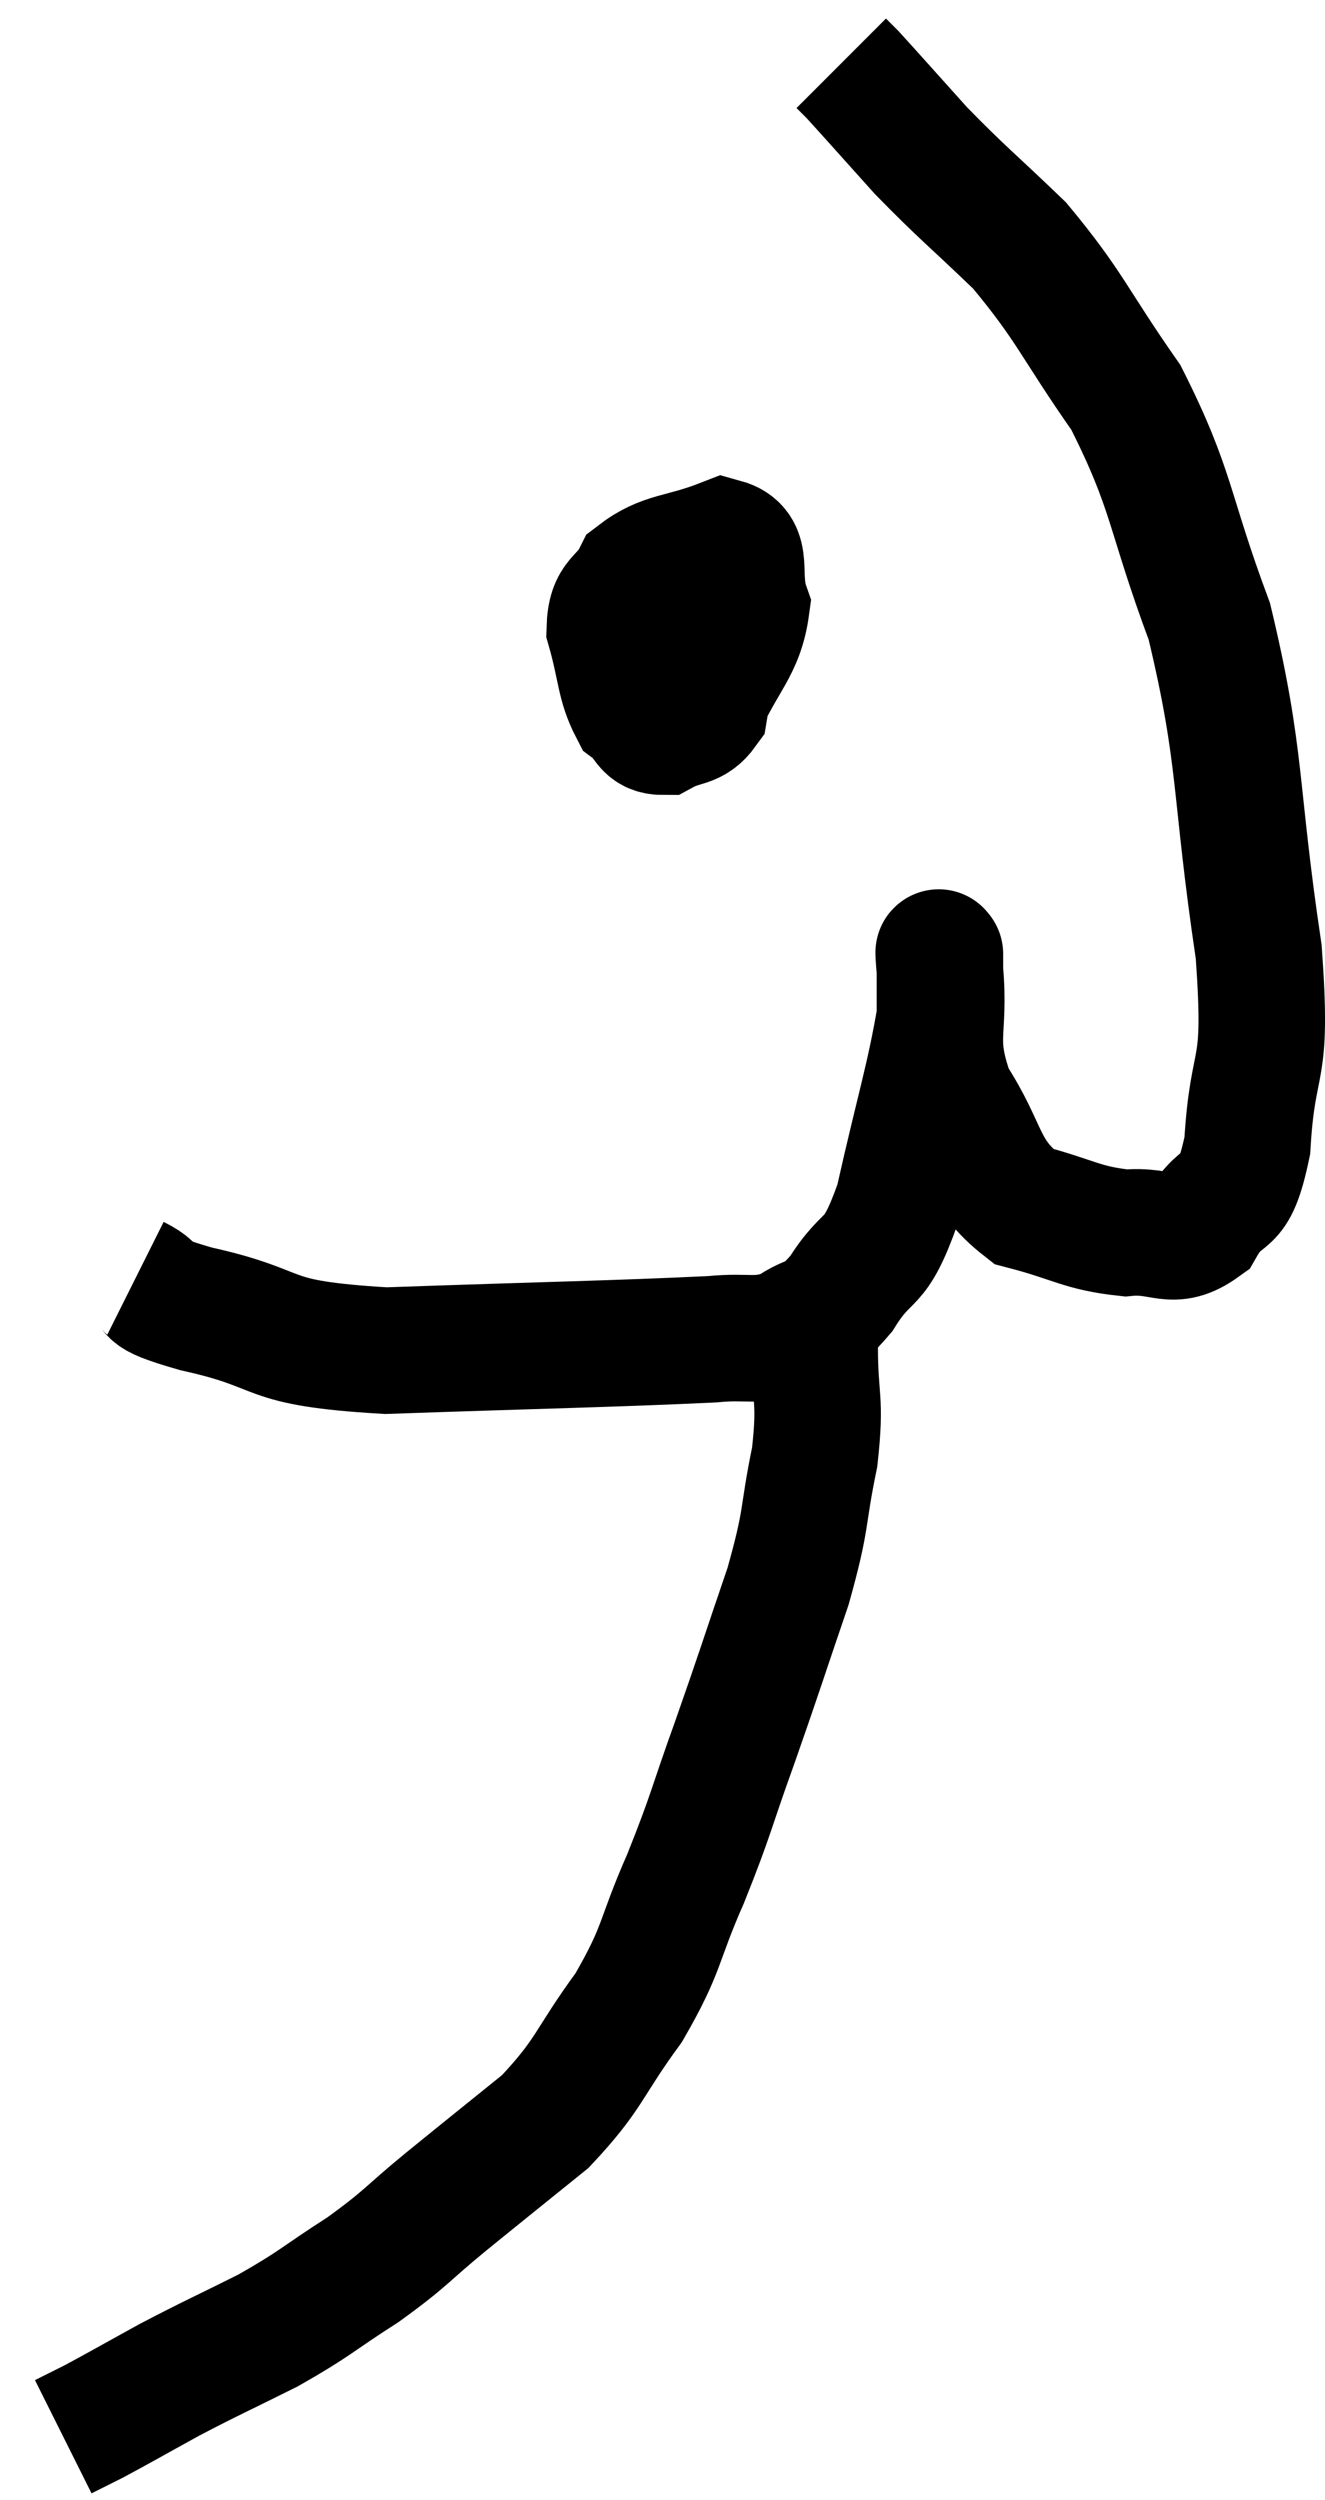 <svg xmlns="http://www.w3.org/2000/svg" viewBox="10.64 3.26 20.948 39.5" width="20.948" height="39.5"><path d="M 12.78 23.46 C 13.26 23.7, 12.75 23.655, 13.74 23.94 C 15.24 24.27, 14.7 24.48, 16.74 24.6 C 19.32 24.51, 20.31 24.495, 21.9 24.42 C 22.5 24.36, 22.59 24.48, 23.1 24.3 C 23.52 24, 23.505 24.21, 23.94 23.7 C 24.39 22.98, 24.45 23.355, 24.84 22.26 C 25.17 20.79, 25.335 20.295, 25.5 19.32 C 25.5 18.84, 25.5 18.6, 25.5 18.36 C 25.5 18.36, 25.5 18.3, 25.5 18.36 C 25.5 18.48, 25.455 18.045, 25.5 18.6 C 25.59 19.59, 25.35 19.65, 25.68 20.58 C 26.25 21.45, 26.13 21.78, 26.82 22.32 C 27.63 22.53, 27.735 22.665, 28.44 22.74 C 29.04 22.68, 29.16 22.965, 29.64 22.62 C 30 21.99, 30.135 22.44, 30.36 21.36 C 30.45 19.83, 30.69 20.37, 30.54 18.3 C 30.15 15.69, 30.285 15.27, 29.76 13.08 C 29.1 11.31, 29.19 11.025, 28.44 9.54 C 27.6 8.34, 27.57 8.115, 26.76 7.14 C 25.98 6.39, 25.86 6.315, 25.2 5.64 C 24.66 5.04, 24.435 4.785, 24.12 4.44 L 23.94 4.26" fill="none" stroke="black" stroke-width="2"></path><path d="M 21 12.3 C 20.88 12.93, 20.73 13.035, 20.76 13.56 C 20.94 13.98, 20.88 14.175, 21.12 14.4 C 21.42 14.43, 21.39 14.85, 21.72 14.46 C 22.08 13.65, 22.35 13.5, 22.44 12.84 C 22.26 12.33, 22.515 11.94, 22.08 11.82 C 21.39 12.09, 21.15 12.015, 20.7 12.36 C 20.49 12.78, 20.295 12.675, 20.28 13.2 C 20.46 13.83, 20.43 14.055, 20.64 14.46 C 20.88 14.64, 20.835 14.82, 21.12 14.82 C 21.45 14.64, 21.585 14.73, 21.78 14.46 C 21.84 14.1, 21.87 13.92, 21.9 13.74 C 21.9 13.74, 21.9 13.74, 21.9 13.74 L 21.9 13.74" fill="none" stroke="black" stroke-width="2"></path><path d="M 23.58 23.7 C 23.55 24.12, 23.535 23.895, 23.52 24.54 C 23.52 25.41, 23.625 25.335, 23.52 26.28 C 23.31 27.3, 23.415 27.195, 23.1 28.32 C 22.68 29.55, 22.665 29.625, 22.26 30.78 C 21.87 31.86, 21.9 31.89, 21.48 32.94 C 21.03 33.96, 21.135 34.02, 20.58 34.98 C 19.92 35.88, 19.98 36.015, 19.26 36.78 C 18.48 37.41, 18.42 37.455, 17.7 38.04 C 17.04 38.58, 17.085 38.61, 16.38 39.12 C 15.63 39.6, 15.645 39.645, 14.88 40.08 C 14.1 40.47, 14.01 40.5, 13.32 40.86 C 12.72 41.19, 12.54 41.295, 12.12 41.52 L 11.64 41.76" fill="none" stroke="black" stroke-width="2"></path></svg>